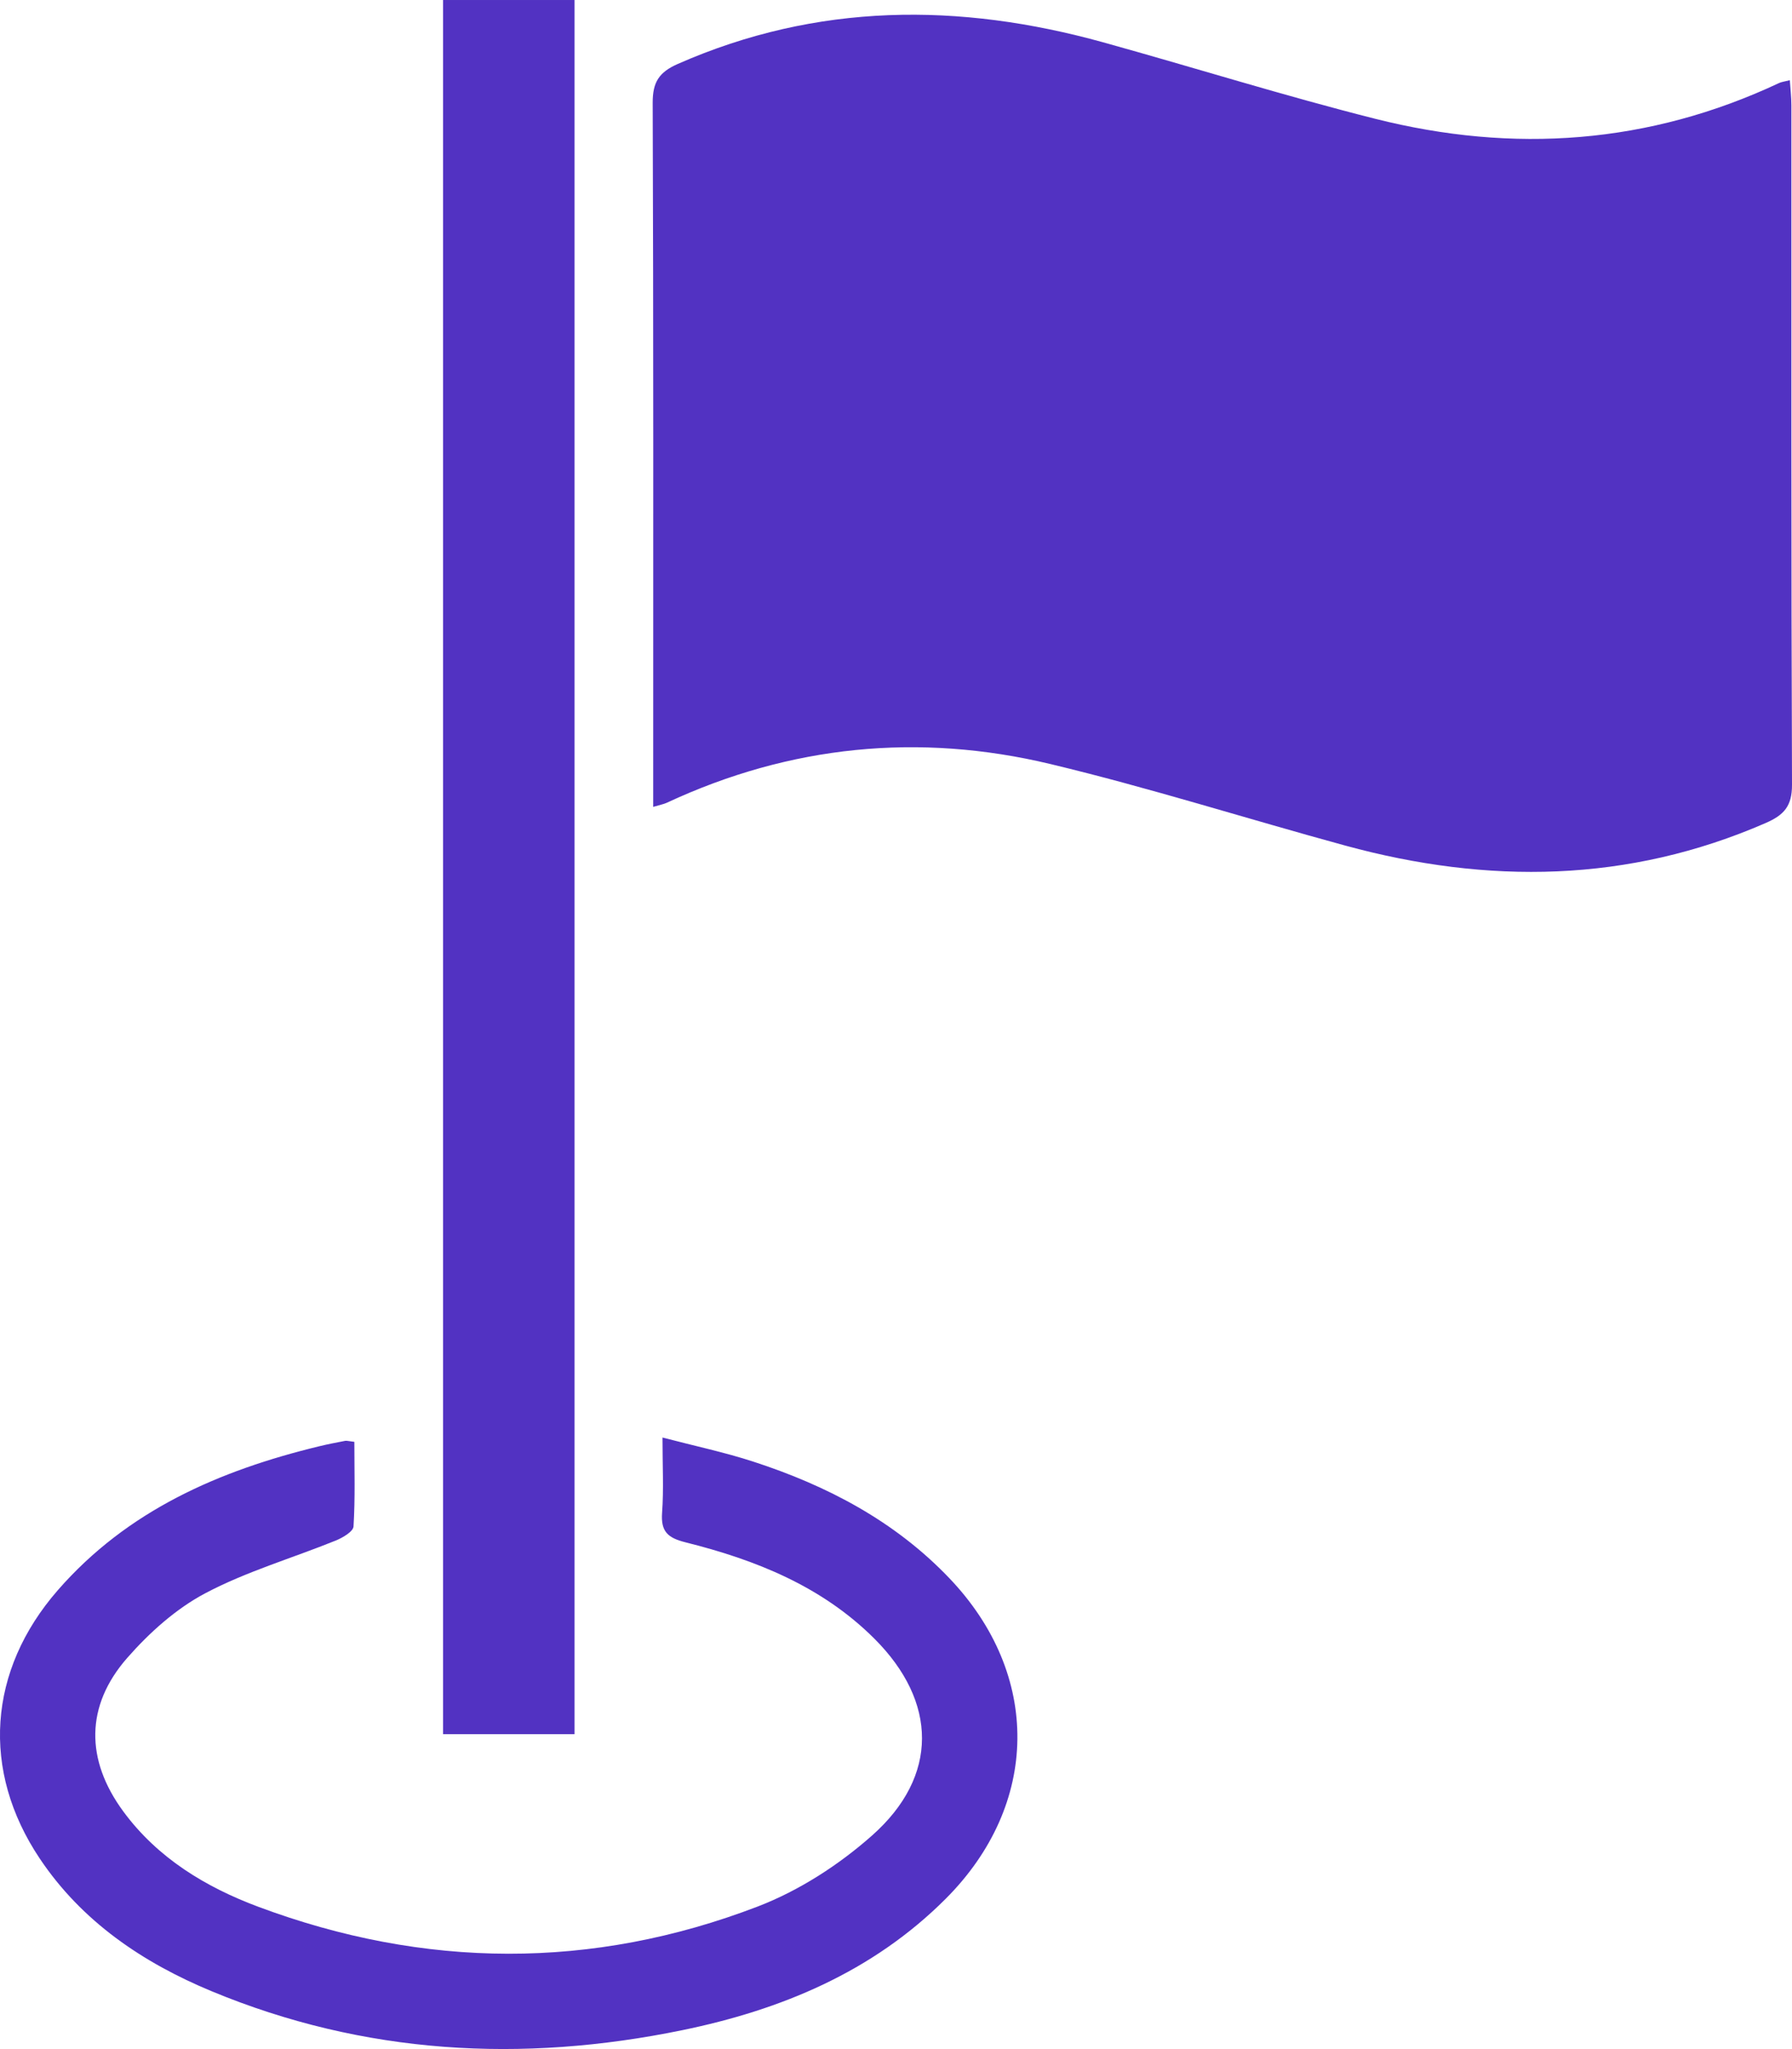 <svg xmlns="http://www.w3.org/2000/svg" viewBox="0 0 948.542 1084.008">
  <g>
    <path d="M946.607,859.565V843.8c0-118.887.163-237.775-.27-356.661-.04-10.979,3.33-16.238,13.34-20.639,73.7-32.4,148.879-32.547,225.132-11.408,48.048,13.32,95.674,28.263,144,40.45,73.171,18.452,144.834,13.448,213.792-18.94,1.2-.564,2.6-.7,5.655-1.472.307,4.758.82,9.022.821,13.286.043,119.813-.142,239.626.322,359.437.044,11.348-4.275,16.043-13.959,20.259-72.76,31.674-147.068,32.5-222.473,11.94-52.106-14.209-103.67-30.6-156.159-43.164-69.594-16.659-137.726-9.91-203.024,20.508C952.228,858.124,950.471,858.416,946.607,859.565Z" transform="translate(-600.857 -432.695)" fill="#5232c2"/>
    <path d="M835.384,432.7h69.588v917.416H835.384Z" transform="translate(-600.857 -432.695)" fill="#5232c2"/>
    <path d="M951.532,1193.2c17.142,4.489,32.826,7.8,47.985,12.722,39.156,12.723,74.919,31.424,103.8,61.638,48.746,50.989,48.078,119.74-1.945,169.721-38.711,38.679-87.136,58.731-139.485,69.475-84.808,17.406-168.319,12.844-249.011-20.629-36.465-15.127-68.633-36.853-90.96-70.167-31.243-46.615-27.447-99.566,9.5-141.939,36.819-42.222,85.451-63.406,138.558-76.233,4.484-1.083,9.02-1.96,13.552-2.827.863-.165,1.822.17,4.9.521,0,14.715.485,29.782-.443,44.76-.169,2.725-5.757,5.981-9.455,7.479-23.042,9.327-47.253,16.343-69.078,27.9-15.495,8.2-29.556,20.844-41.236,34.155-22.249,25.356-22.149,53.964-2.112,81.2,18.186,24.721,43.665,40.1,71.586,50.512,87.891,32.773,176.563,33.42,264.179-.148,21.916-8.4,43.078-22.058,60.693-37.688,35.309-31.331,34.514-70.714,1.147-104.019-27.8-27.749-62.862-41.713-99.995-50.988-9.471-2.366-13.123-5.759-12.4-15.65C952.217,1220.64,951.532,1208.168,951.532,1193.2Z" transform="translate(-600.857 -432.695)" fill="#5232c2"/>
  </g>
</svg>
